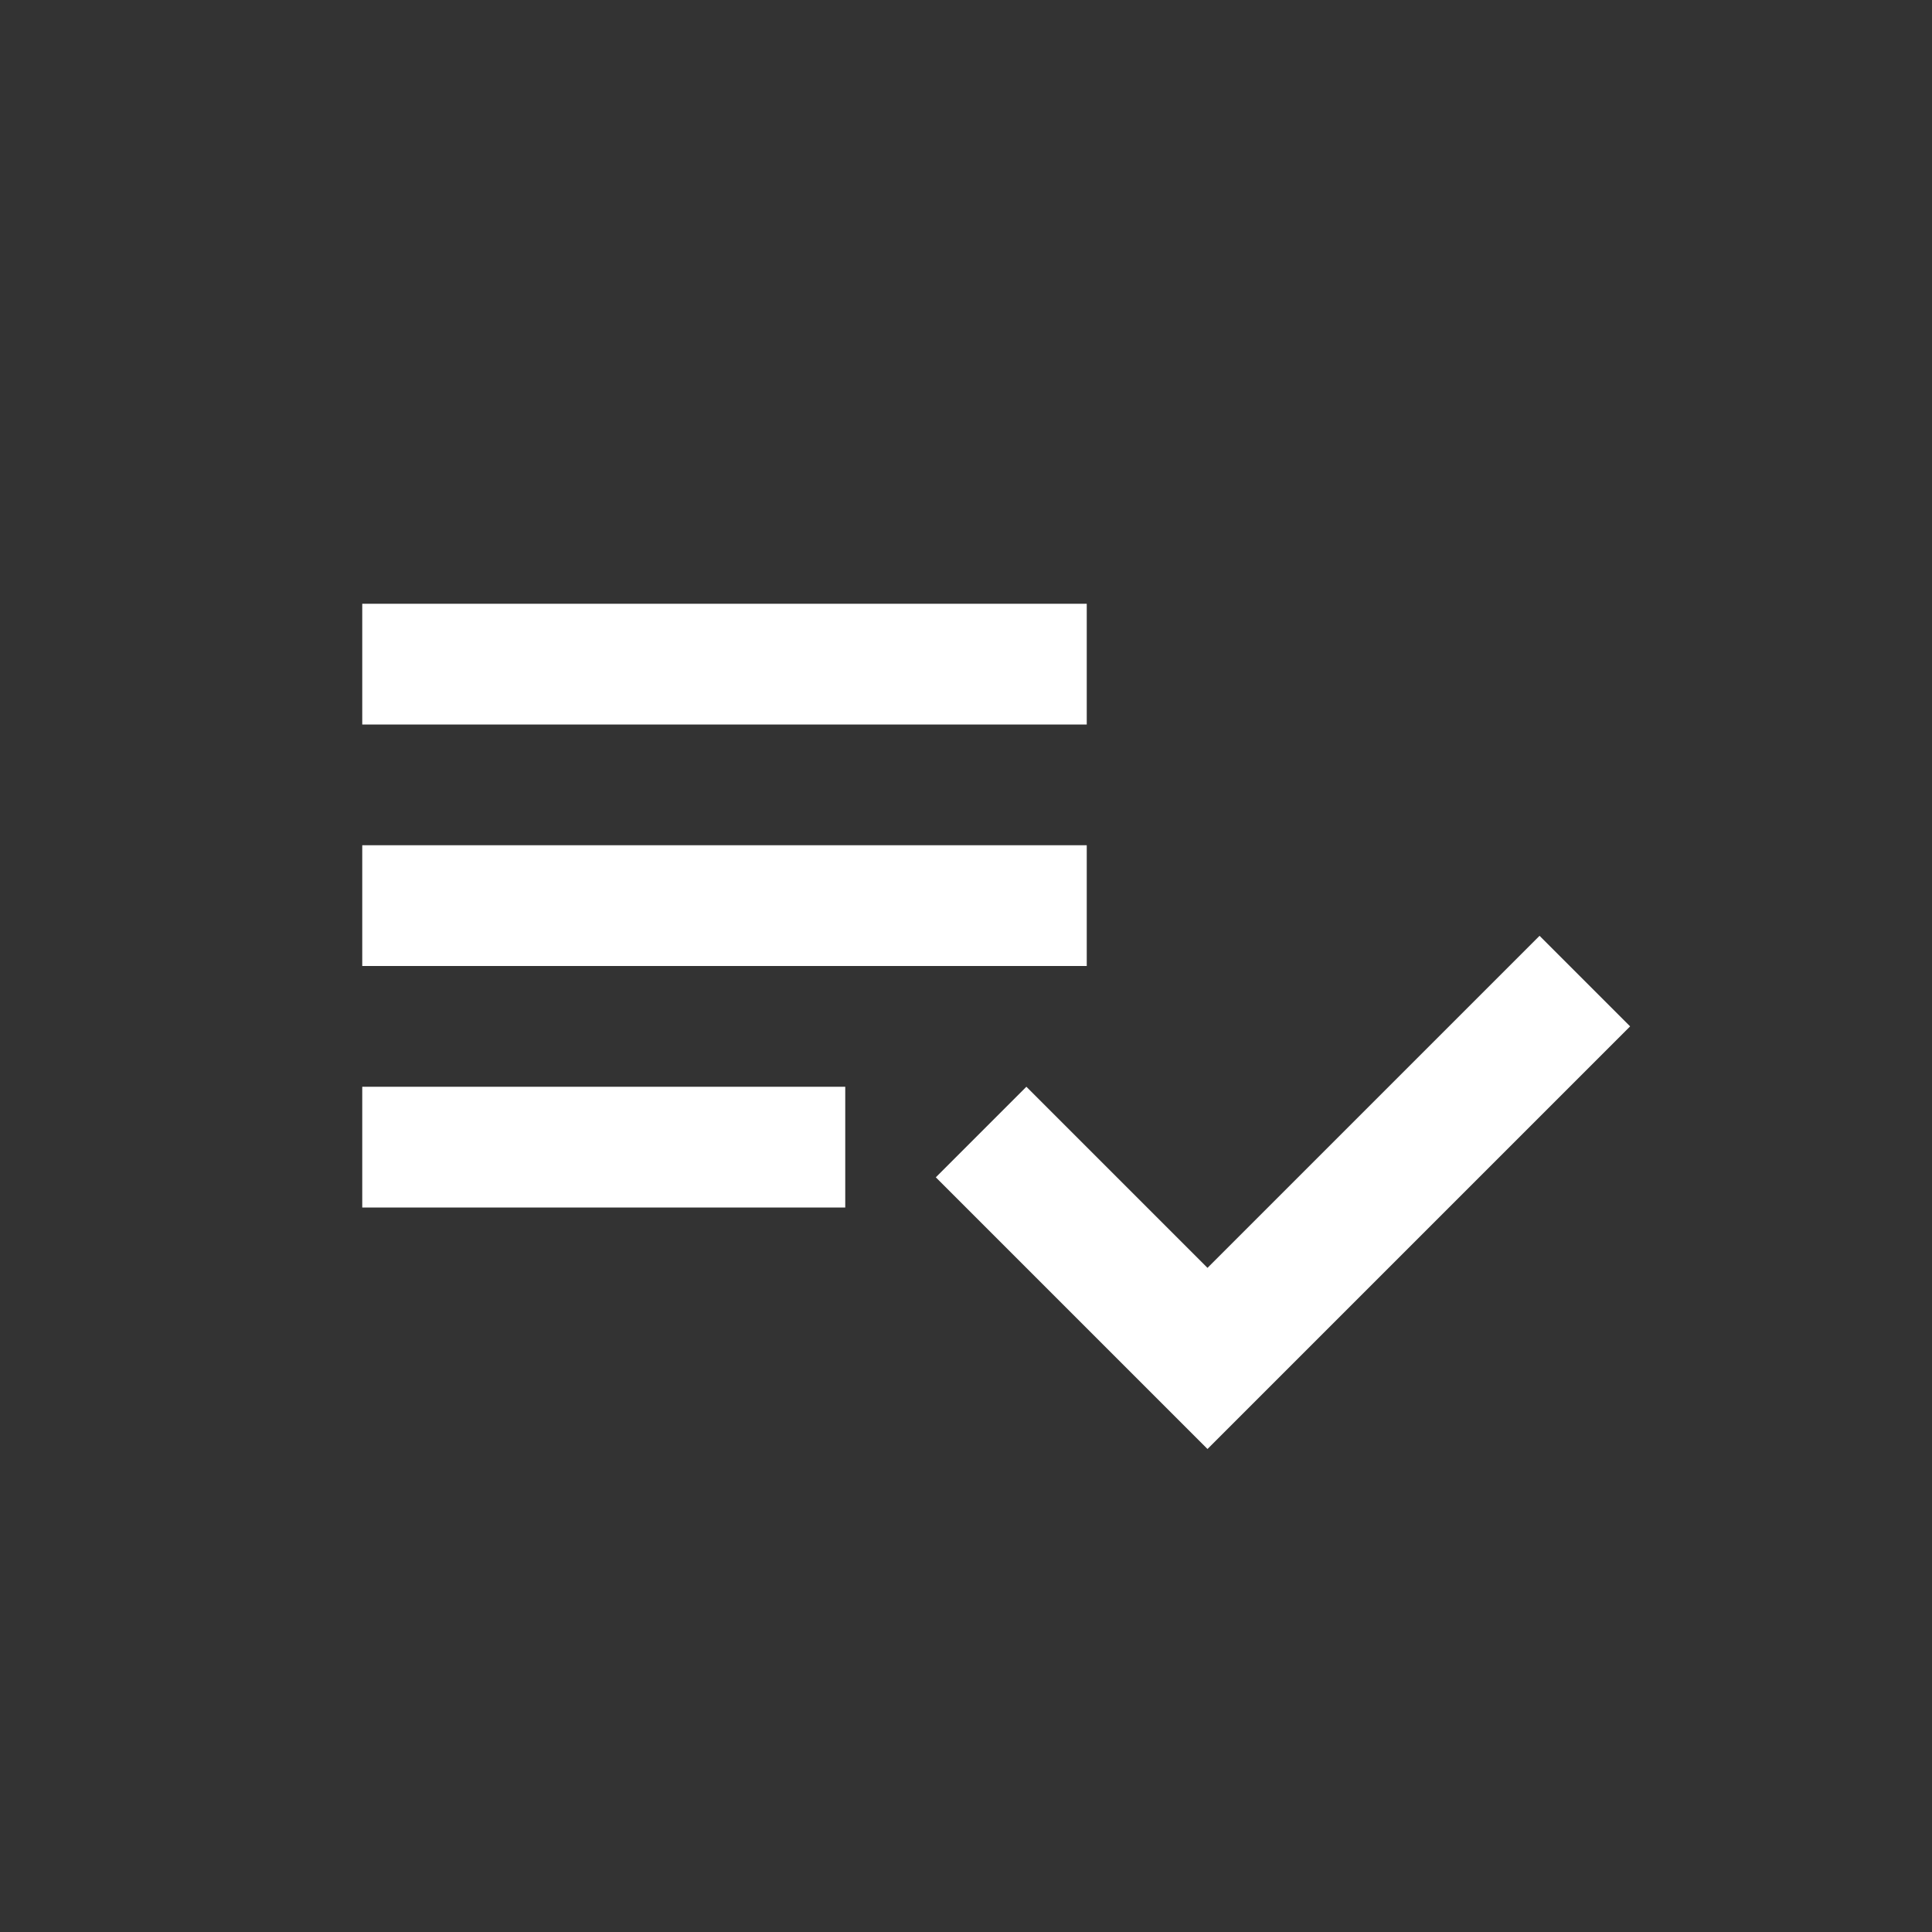 <svg xmlns="http://www.w3.org/2000/svg" viewBox="0 0 64 64"><rect x="0" y="0" width="64" height="64" fill="#333333" stroke="none"/><defs><style>.a{fill:#fff;}</style></defs><title>easy</title><path class="a" d="M51,31l3,3L40,48l-9-9,3-3,6,6ZM12,40H28V36H12ZM36,20H12v4H36Zm0,8H12v4H36Z"/></svg>
